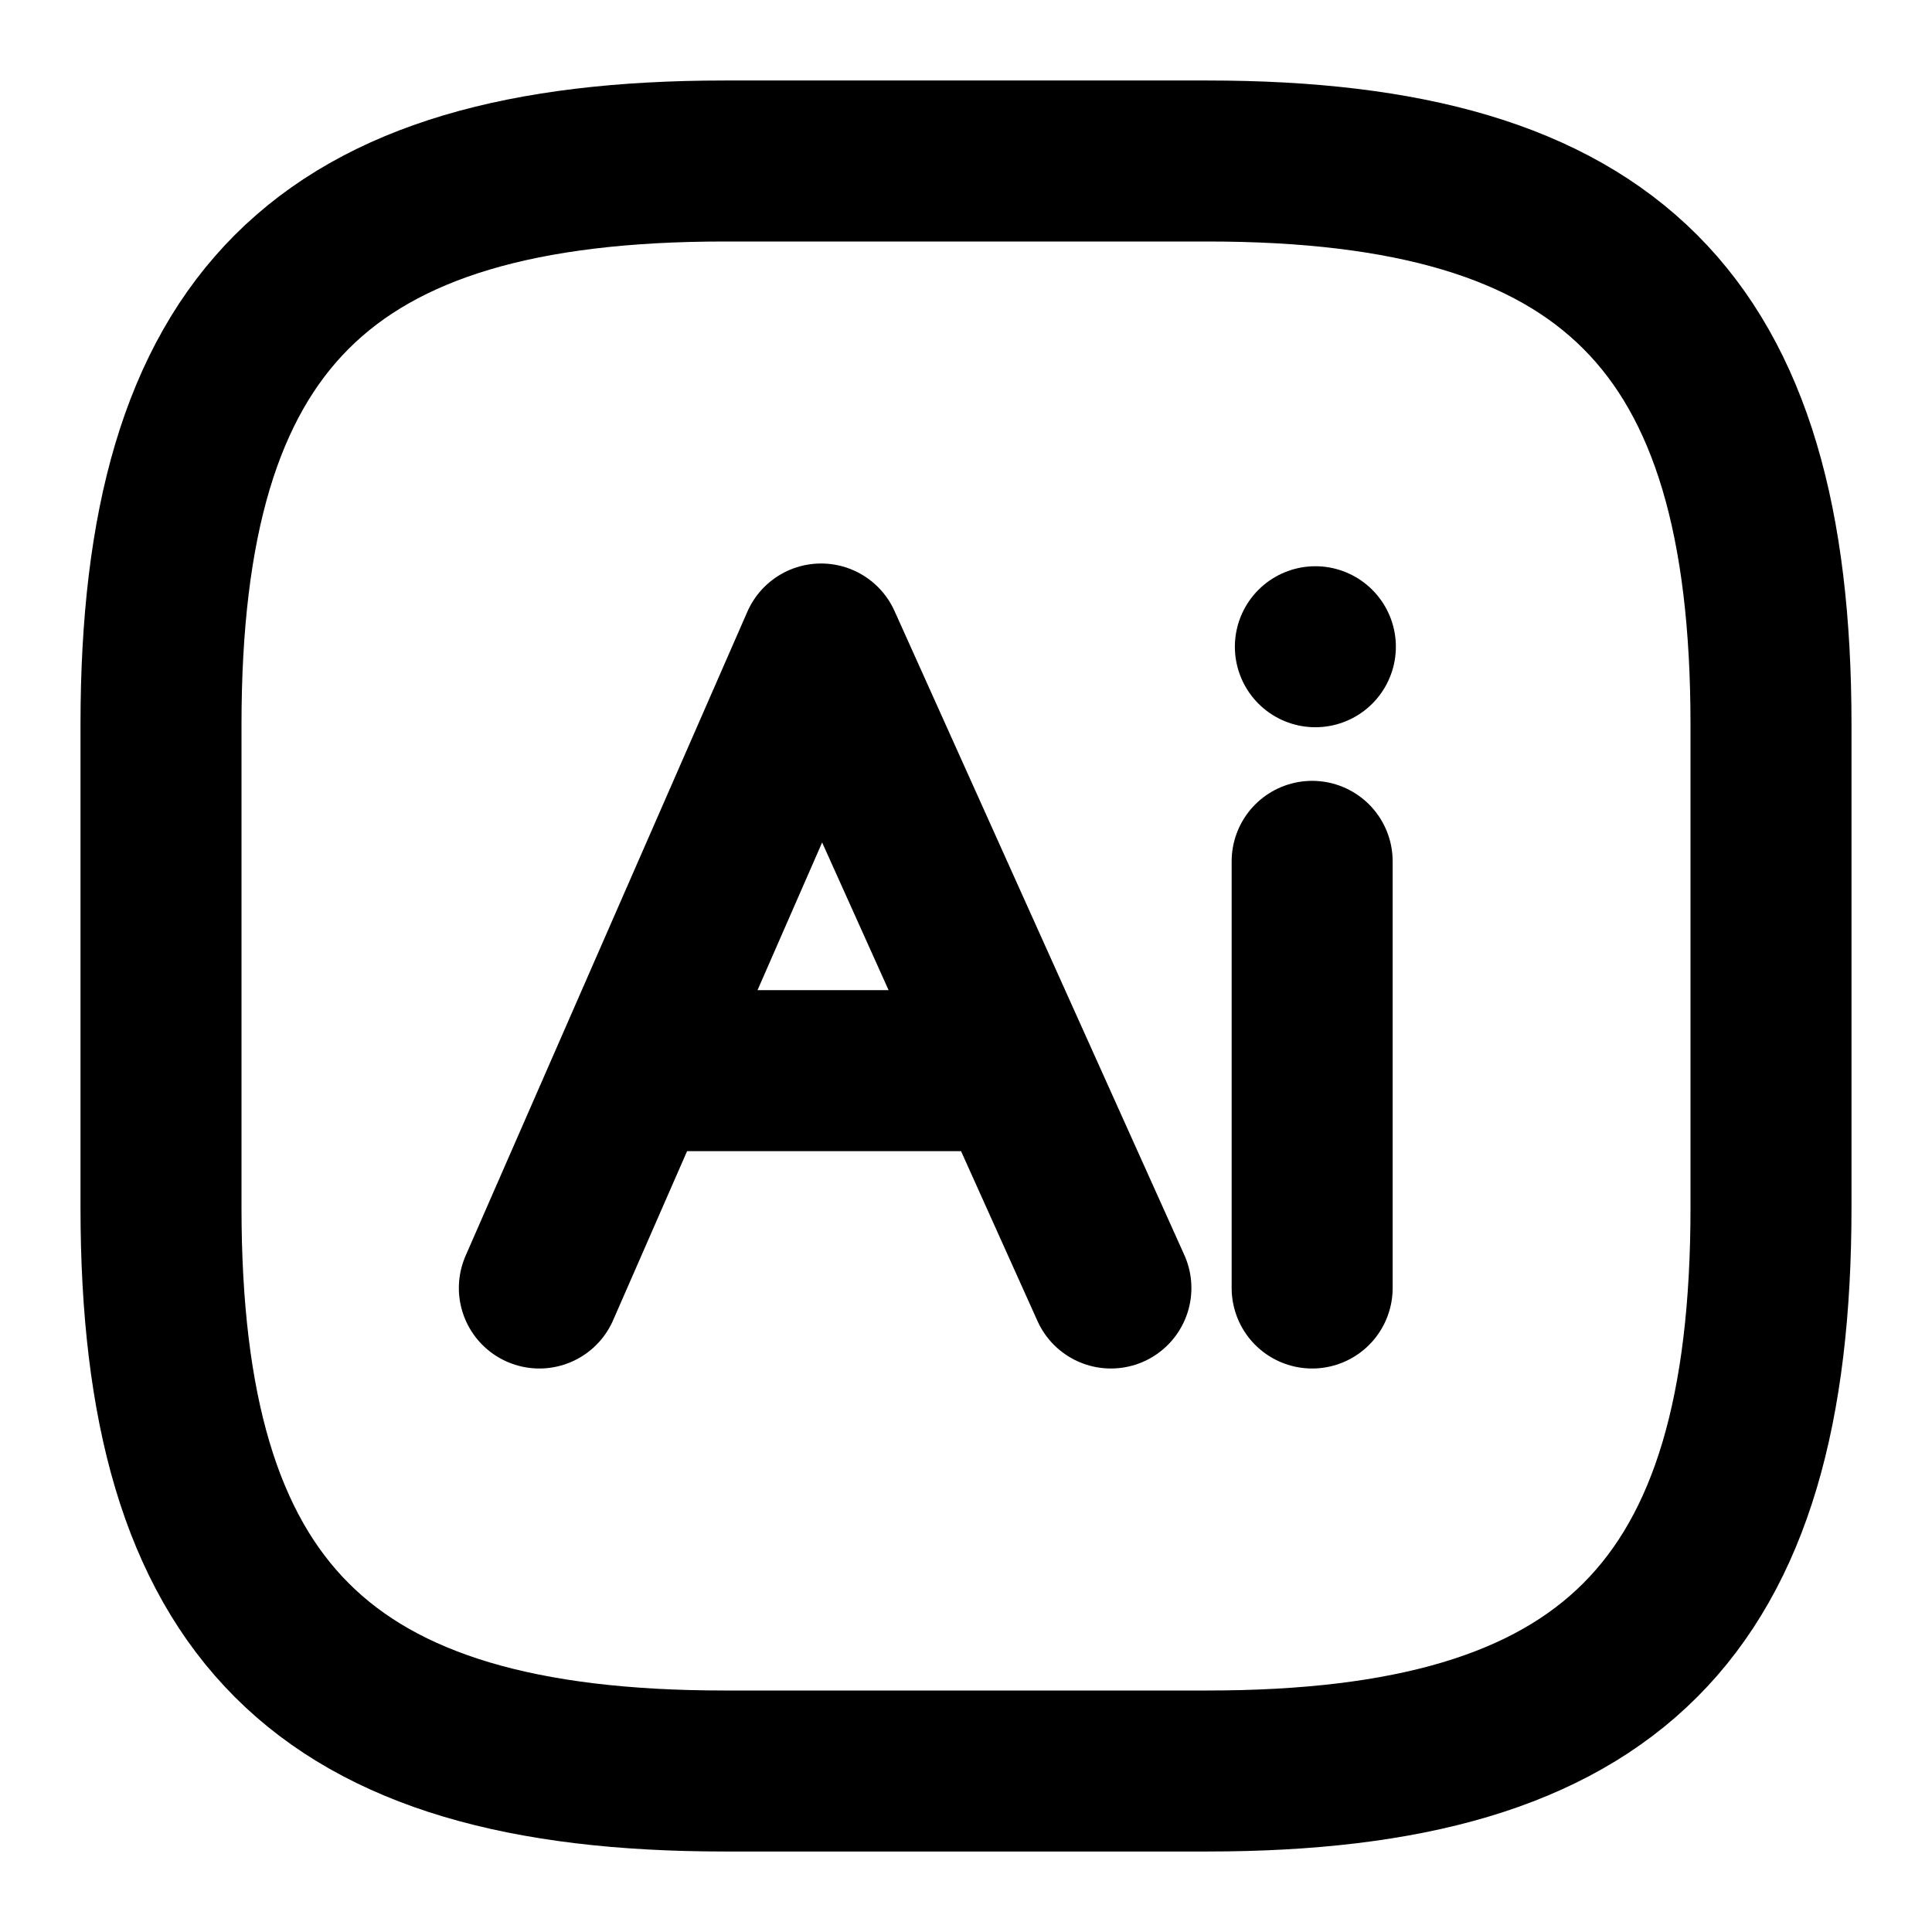 <svg viewBox="0 0 24 24" fill="none" xmlns="http://www.w3.org/2000/svg">
<path d="M6.7 16L10.2 8L13.8 16" stroke="currentColor" stroke-width="2" stroke-miterlimit="10" stroke-linecap="round" stroke-linejoin="round"/>
<path d="M7.5 13.3H12.9" stroke="currentColor" stroke-width="2" stroke-miterlimit="10"/>
<path d="M16.3 16V10.7" stroke="currentColor" stroke-width="2" stroke-miterlimit="10" stroke-linecap="round" stroke-linejoin="round"/>
<path d="M15 22H9C4 22 2 20 2 15V9C2 4 4 2 9 2H15C20 2 22 4 22 9V15C22 20 20 22 15 22Z" stroke="currentColor" stroke-width="2" stroke-linecap="round" stroke-linejoin="round"/>
<path d="M16.34 8.034V8.034" stroke="currentColor" stroke-width="2" stroke-linecap="round" stroke-linejoin="round"/>
</svg>
